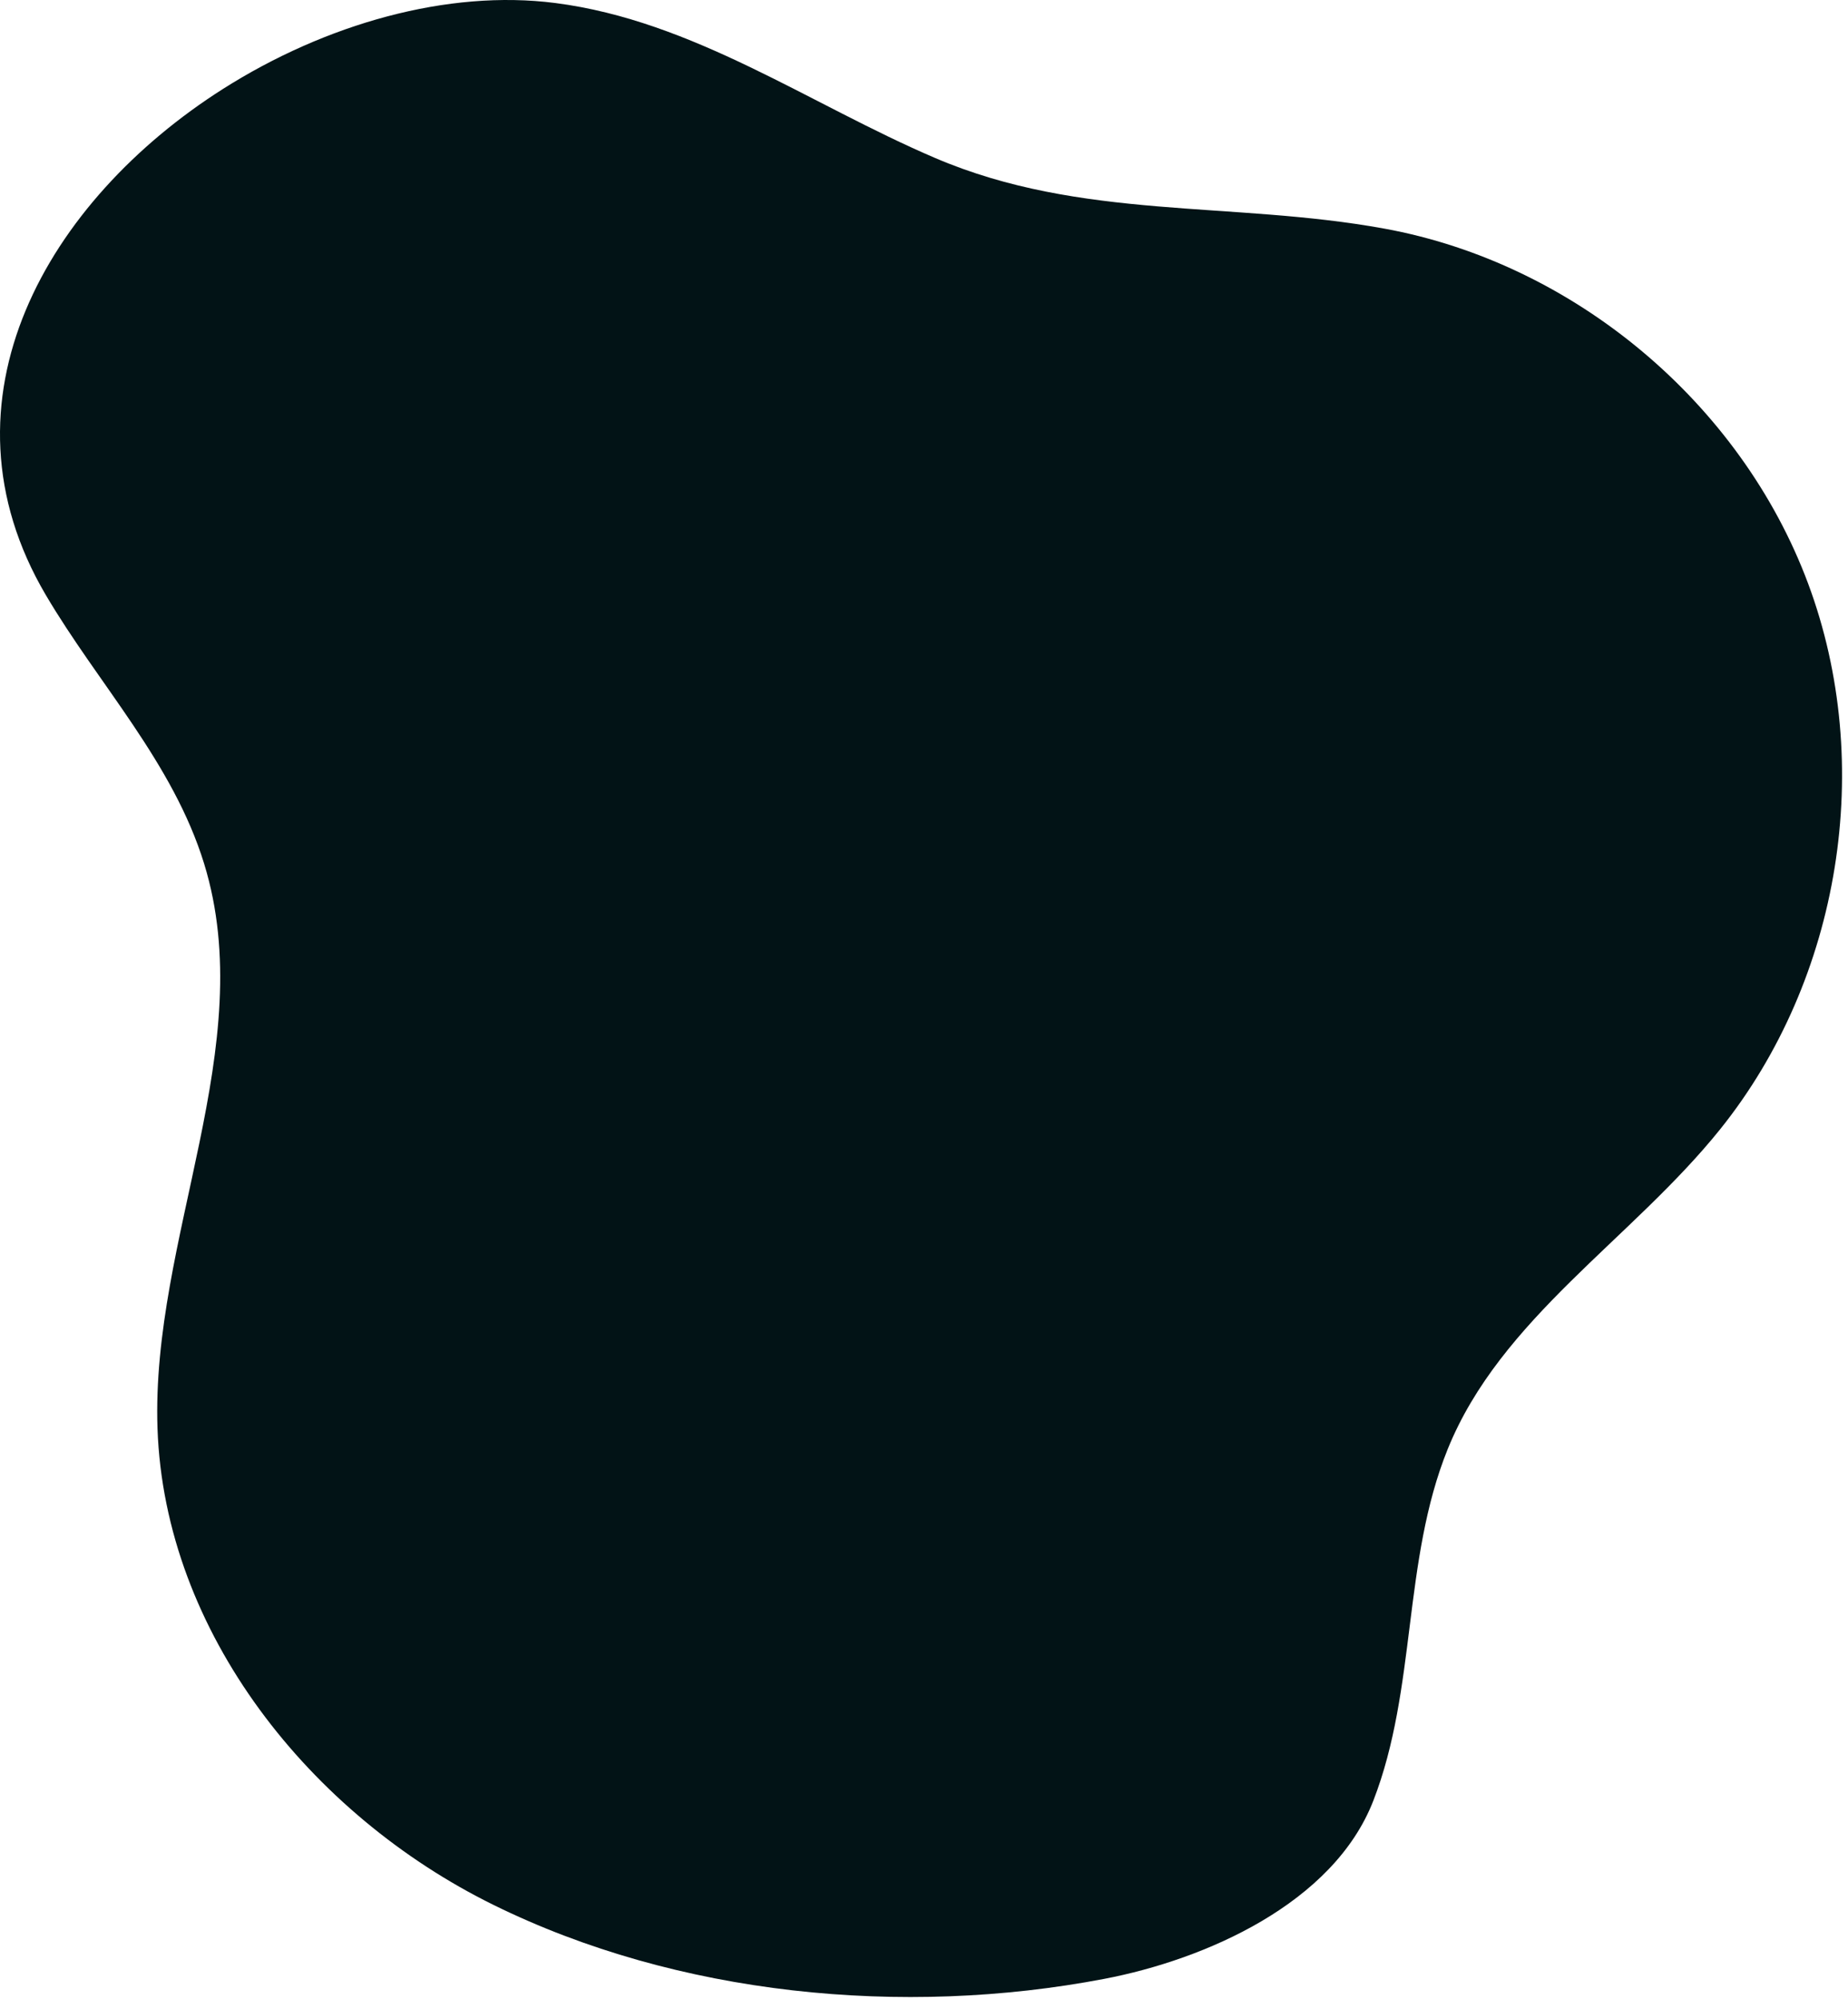 <svg width="294" height="318" viewBox="0 0 294 318" fill="none" xmlns="http://www.w3.org/2000/svg">
<path d="M35.498 14.132C51.778 3.812 71.228 -1.728 88.358 0.482C110.328 3.312 128.828 16.612 148.768 25.132C172.098 35.102 195.878 31.932 220.208 36.362C250.378 41.852 276.928 64.082 287.648 92.812C298.368 121.542 292.858 155.732 273.658 179.642C259.608 197.132 238.718 209.742 230.308 230.542C223.118 248.342 225.408 268.632 218.478 286.462C212.118 302.812 191.738 311.722 175.658 314.792C143.658 320.902 107.828 317.462 78.508 303.022C49.388 288.682 26.198 259.702 25.058 227.262C23.998 196.962 41.398 166.392 32.478 137.402C27.528 121.312 15.678 108.892 7.288 94.652C-10.992 63.612 7.608 31.832 35.498 14.132Z" fill="#021316"/>
</svg>
